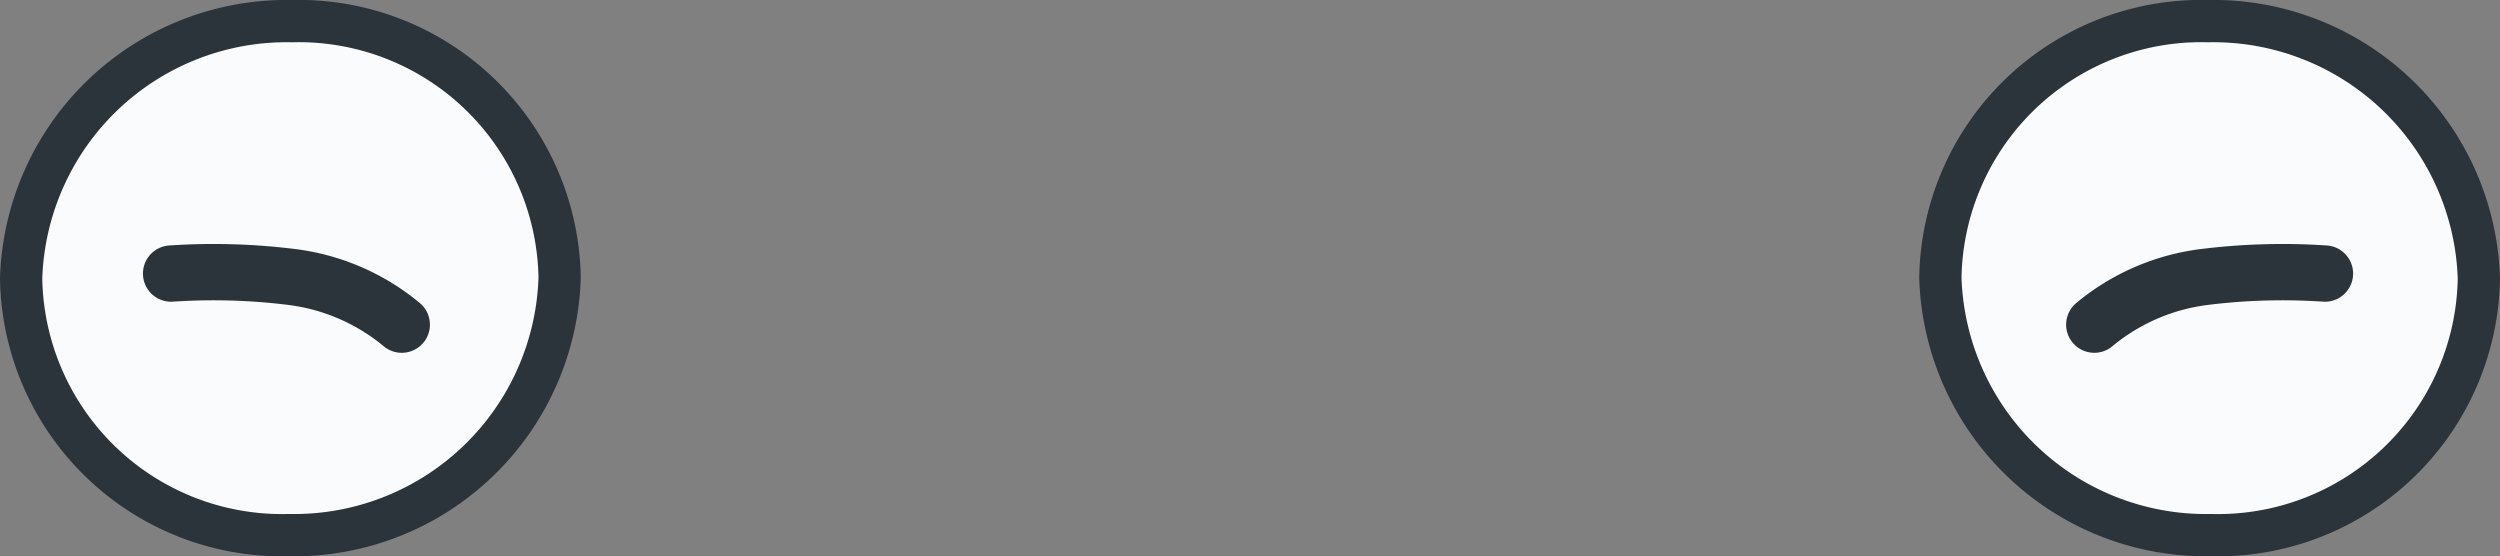 <svg xmlns="http://www.w3.org/2000/svg" width="61.393" height="13.656" viewBox="0 0 61.393 13.656"><rect x="0" y="0" width="61.393" height="13.656" fill="#808080" stroke="none"/><g transform="translate(-44.051 -136.837)"><path d="M44.57,143.678a6.409,6.409,0,0,0,6.578,6.3,6.524,6.524,0,0,0,6.646-6.322,6.409,6.409,0,0,0-6.578-6.3A6.523,6.523,0,0,0,44.57,143.678Z" fill="#f9fbfc" stroke="#2b343b" stroke-linecap="round" stroke-linejoin="round" stroke-width="1.038"/><path d="M48.253,143.555a15.594,15.594,0,0,1,2.971.085,5.241,5.241,0,0,1,2.693,1.169" fill="none" stroke="#2b343b" stroke-linecap="round" stroke-linejoin="round" stroke-width="1.383"/><path d="M104.925,143.678a6.409,6.409,0,0,1-6.578,6.3,6.524,6.524,0,0,1-6.646-6.322,6.409,6.409,0,0,1,6.578-6.3A6.524,6.524,0,0,1,104.925,143.678Z" fill="#f9fbfc" stroke="#2b343b" stroke-linecap="round" stroke-linejoin="round" stroke-width="1.038"/><path d="M101.145,143.555a15.6,15.6,0,0,0-2.971.085,5.241,5.241,0,0,0-2.693,1.169" fill="none" stroke="#2b343b" stroke-linecap="round" stroke-linejoin="round" stroke-width="1.383"/></g></svg>